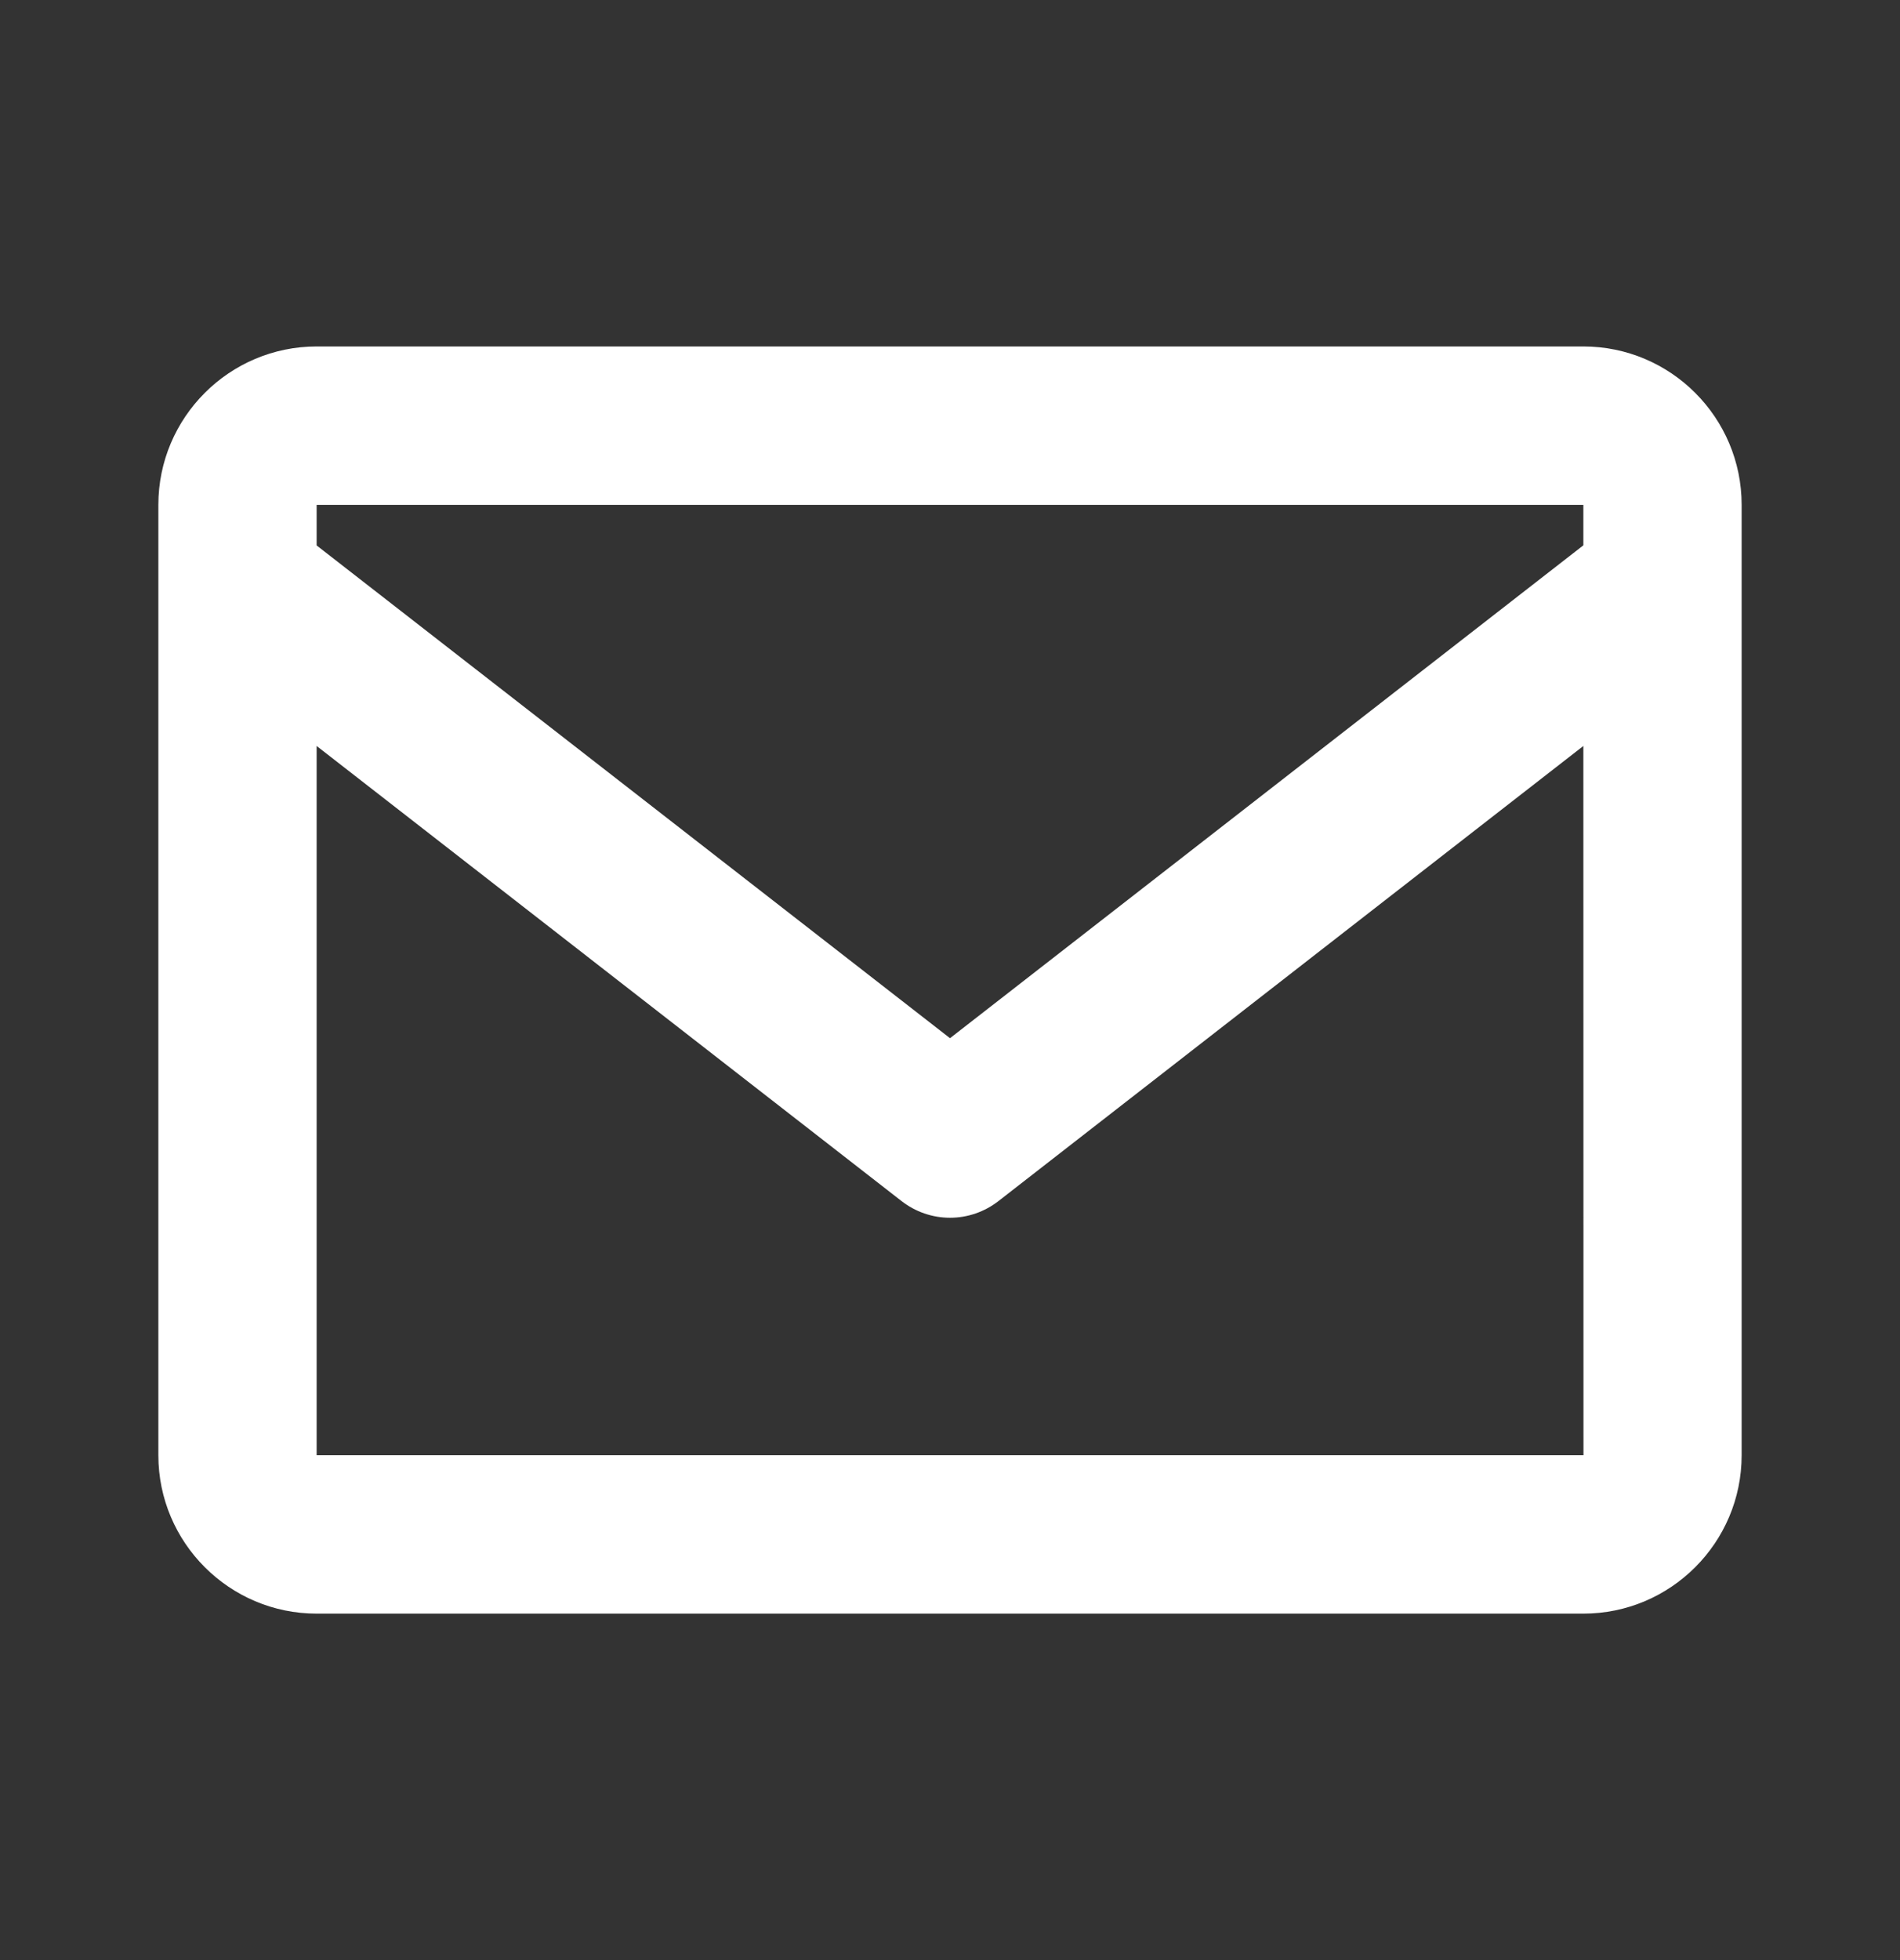 <svg width="32" height="33" viewBox="0 0 32 33" fill="none" xmlns="http://www.w3.org/2000/svg">
<rect x="0" y="0" width="32" height="33" fill="#333333" stroke="none"/>
<path d="M26.667 5.833H5.333C3.863 5.833 2.667 7.029 2.667 8.5V24.5C2.667 25.971 3.863 27.167 5.333 27.167H26.667C28.137 27.167 29.333 25.971 29.333 24.5V8.5C29.333 7.029 28.137 5.833 26.667 5.833ZM26.667 8.5V9.181L16 17.479L5.333 9.183V8.5H26.667ZM5.333 24.5V12.559L15.181 20.219C15.415 20.402 15.703 20.502 16 20.502C16.297 20.502 16.585 20.402 16.819 20.219L26.667 12.559L26.669 24.5H5.333Z" fill="white"/>
</svg>
